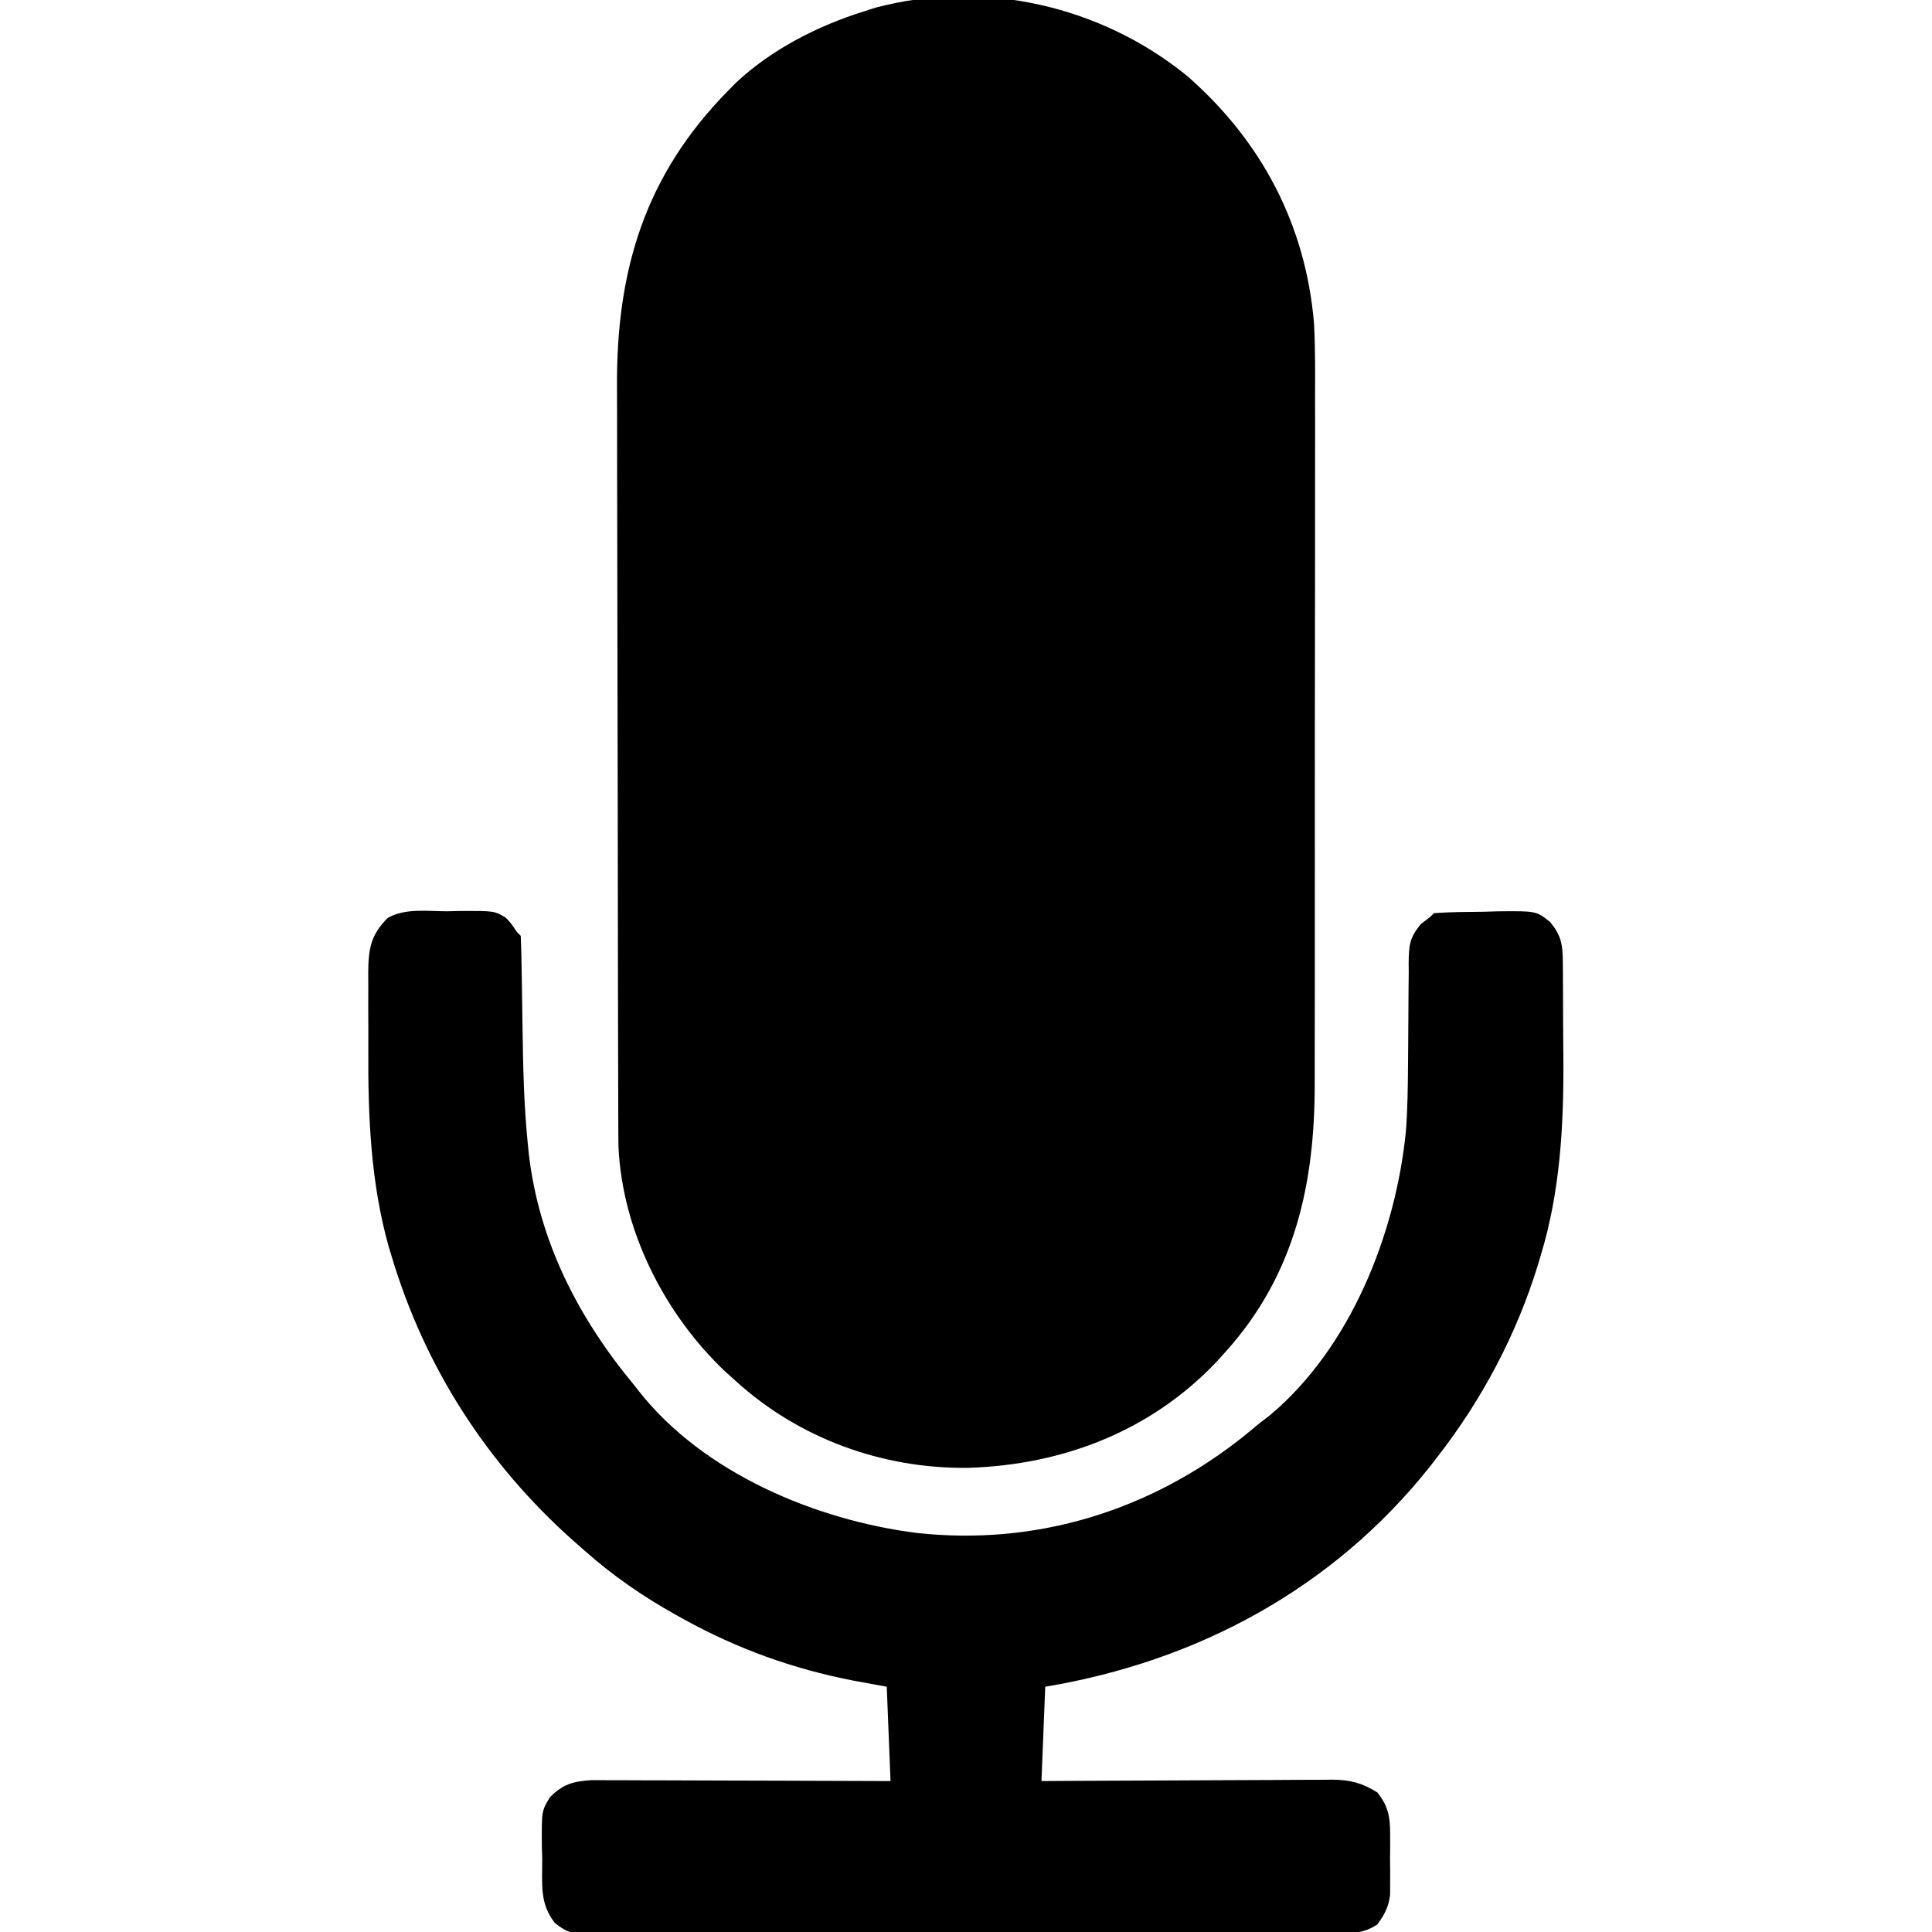 <?xml version="1.0" encoding="UTF-8"?>
<svg version="1.1" xmlns="http://www.w3.org/2000/svg" width="512" height="512">
<path d="M0 0 C19.662 17.205 31.331 39.414 33.539 65.48 C33.887 72.082 33.848 78.683 33.814 85.292 C33.818 87.466 33.824 89.64 33.831 91.814 C33.844 97.655 33.833 103.495 33.817 109.336 C33.803 115.482 33.809 121.629 33.813 127.775 C33.816 138.087 33.802 148.399 33.779 158.71 C33.752 170.596 33.751 182.482 33.762 194.368 C33.773 205.855 33.767 217.342 33.753 228.829 C33.747 233.694 33.747 238.56 33.752 243.426 C33.757 249.162 33.746 254.897 33.725 260.633 C33.719 262.726 33.719 264.819 33.724 266.912 C33.779 293.333 28.517 317.51 10.312 337.805 C9.5 338.711 8.688 339.617 7.852 340.551 C-9.629 359.031 -32.948 368.03 -58.172 368.801 C-80.808 369.067 -102.891 361.066 -119.688 345.805 C-120.591 344.994 -121.495 344.183 -122.426 343.348 C-138.511 328.153 -149.761 306.054 -150.783 283.725 C-150.824 281.36 -150.835 278.997 -150.835 276.632 C-150.838 275.729 -150.842 274.827 -150.846 273.897 C-150.857 270.883 -150.861 267.87 -150.865 264.857 C-150.871 262.691 -150.877 260.525 -150.884 258.36 C-150.905 251.254 -150.916 244.149 -150.926 237.043 C-150.93 234.59 -150.934 232.136 -150.938 229.683 C-150.957 218.148 -150.971 206.612 -150.98 195.077 C-150.989 181.802 -151.016 168.526 -151.056 155.251 C-151.087 144.966 -151.101 134.681 -151.105 124.396 C-151.107 118.265 -151.116 112.135 -151.141 106.004 C-151.164 100.225 -151.168 94.446 -151.158 88.666 C-151.158 86.561 -151.164 84.455 -151.178 82.349 C-151.37 51.367 -143.759 26.199 -121.688 3.805 C-121.042 3.146 -120.396 2.487 -119.73 1.809 C-110.321 -7.068 -97.931 -13.379 -85.688 -17.195 C-84.695 -17.514 -83.702 -17.832 -82.68 -18.16 C-53.982 -25.81 -22.793 -18.619 0 0 Z " fill="#000000" transform="translate(314.688,20.195)"/>
<path d="M0 0 C1.228 -0.028 2.456 -0.057 3.721 -0.086 C12.516 -0.105 12.516 -0.105 15.489 1.613 C16.848 2.969 16.848 2.969 18.562 5.5 C19.058 5.995 19.058 5.995 19.562 6.5 C19.699 9.597 19.773 12.675 19.809 15.773 C19.842 17.734 19.875 19.695 19.908 21.656 C19.955 24.736 19.999 27.816 20.039 30.896 C20.181 41.264 20.398 51.581 21.461 61.902 C21.536 62.64 21.61 63.378 21.687 64.139 C24.334 87.362 34.797 107.718 49.562 125.5 C50.224 126.347 50.224 126.347 50.898 127.211 C68.025 148.936 97.869 161.393 124.553 164.75 C156.143 168.21 186.267 158.883 211 139.25 C212.523 138.003 214.044 136.753 215.562 135.5 C216.394 134.864 217.225 134.229 218.082 133.574 C239.447 115.708 251.399 85.513 254.125 58.477 C254.591 52.537 254.657 46.614 254.703 40.66 C254.713 39.684 254.722 38.707 254.732 37.701 C254.792 31.573 254.792 31.573 254.813 25.444 C254.816 22.432 254.851 19.422 254.891 16.41 C254.884 15.489 254.876 14.568 254.869 13.62 C254.957 9.02 255.053 7.128 258.042 3.443 C258.874 2.802 259.706 2.161 260.562 1.5 C260.892 1.17 261.223 0.84 261.562 0.5 C265.95 0.161 270.351 0.175 274.75 0.125 C275.983 0.088 277.216 0.05 278.486 0.012 C288.693 -0.087 288.693 -0.087 292.363 2.836 C295.258 6.343 295.688 8.787 295.724 13.189 C295.733 14.142 295.743 15.095 295.753 16.077 C295.759 17.628 295.759 17.628 295.766 19.211 C295.771 20.289 295.777 21.367 295.783 22.477 C295.792 24.772 295.799 27.067 295.803 29.362 C295.812 32.799 295.843 36.235 295.875 39.672 C295.96 57.091 294.986 74.418 289.875 91.188 C289.622 92.043 289.368 92.898 289.107 93.78 C283.439 112.179 274.364 129.311 262.562 144.5 C261.864 145.404 261.165 146.307 260.445 147.238 C234.831 179.461 198.848 198.786 158.562 205.5 C158.232 213.75 157.903 222 157.562 230.5 C160.045 230.484 162.528 230.469 165.086 230.452 C173.297 230.403 181.507 230.37 189.717 230.345 C194.694 230.329 199.671 230.308 204.648 230.274 C209.453 230.241 214.257 230.223 219.062 230.215 C220.894 230.21 222.725 230.199 224.557 230.183 C227.125 230.161 229.694 230.158 232.262 230.159 C233.017 230.149 233.771 230.138 234.549 230.127 C239.298 230.154 242.533 230.98 246.562 233.5 C249.398 237.065 249.946 239.782 249.961 244.281 C249.965 245.371 249.969 246.46 249.973 247.582 C249.955 249.274 249.955 249.274 249.938 251 C249.949 252.128 249.961 253.256 249.973 254.418 C249.969 255.507 249.965 256.596 249.961 257.719 C249.958 258.708 249.954 259.697 249.951 260.717 C249.494 263.99 248.511 265.848 246.562 268.5 C242.734 271.052 239.625 270.787 235.187 270.774 C234.322 270.779 233.458 270.785 232.567 270.79 C229.658 270.805 226.749 270.806 223.84 270.806 C221.759 270.814 219.678 270.822 217.597 270.832 C211.936 270.854 206.275 270.862 200.614 270.867 C197.079 270.871 193.545 270.877 190.01 270.884 C177.685 270.909 165.36 270.922 153.035 270.926 C141.536 270.929 130.037 270.959 118.538 271.001 C108.674 271.036 98.81 271.051 88.946 271.052 C83.051 271.053 77.156 271.061 71.261 271.09 C65.717 271.116 60.174 271.118 54.63 271.102 C52.594 271.1 50.558 271.107 48.522 271.123 C45.745 271.143 42.969 271.133 40.192 271.115 C38.98 271.135 38.98 271.135 37.743 271.155 C33.649 271.093 31.809 270.7 28.586 268.087 C24.483 262.841 25.304 257.715 25.25 251.25 C25.221 250.117 25.192 248.984 25.162 247.816 C25.091 238.438 25.091 238.438 27.27 234.828 C30.724 231.321 33.405 230.574 38.315 230.259 C39.793 230.254 41.271 230.259 42.749 230.273 C43.965 230.273 43.965 230.273 45.205 230.272 C47.872 230.273 50.54 230.289 53.207 230.305 C55.061 230.308 56.914 230.311 58.768 230.313 C63.639 230.321 68.51 230.341 73.381 230.363 C78.355 230.383 83.329 230.392 88.303 230.402 C98.056 230.424 107.809 230.459 117.562 230.5 C117.233 222.25 116.903 214 116.562 205.5 C113.634 204.964 110.705 204.428 107.688 203.875 C91.564 200.723 76.929 195.453 62.562 187.5 C61.911 187.14 61.26 186.78 60.589 186.409 C51.884 181.533 44.051 176.137 36.562 169.5 C35.575 168.634 34.588 167.768 33.57 166.875 C10.601 146.452 -5.907 120.79 -14.688 91.312 C-14.922 90.549 -15.156 89.786 -15.397 88.999 C-20.24 71.807 -20.929 54.15 -20.829 36.401 C-20.812 32.948 -20.829 29.496 -20.848 26.043 C-20.846 23.831 -20.842 21.618 -20.836 19.406 C-20.842 18.382 -20.848 17.358 -20.854 16.304 C-20.792 9.996 -20.26 6.289 -15.633 1.717 C-10.973 -0.866 -5.195 -0.011 0 0 Z " fill="#000000" transform="translate(118.438,241.5)"/>
</svg>
